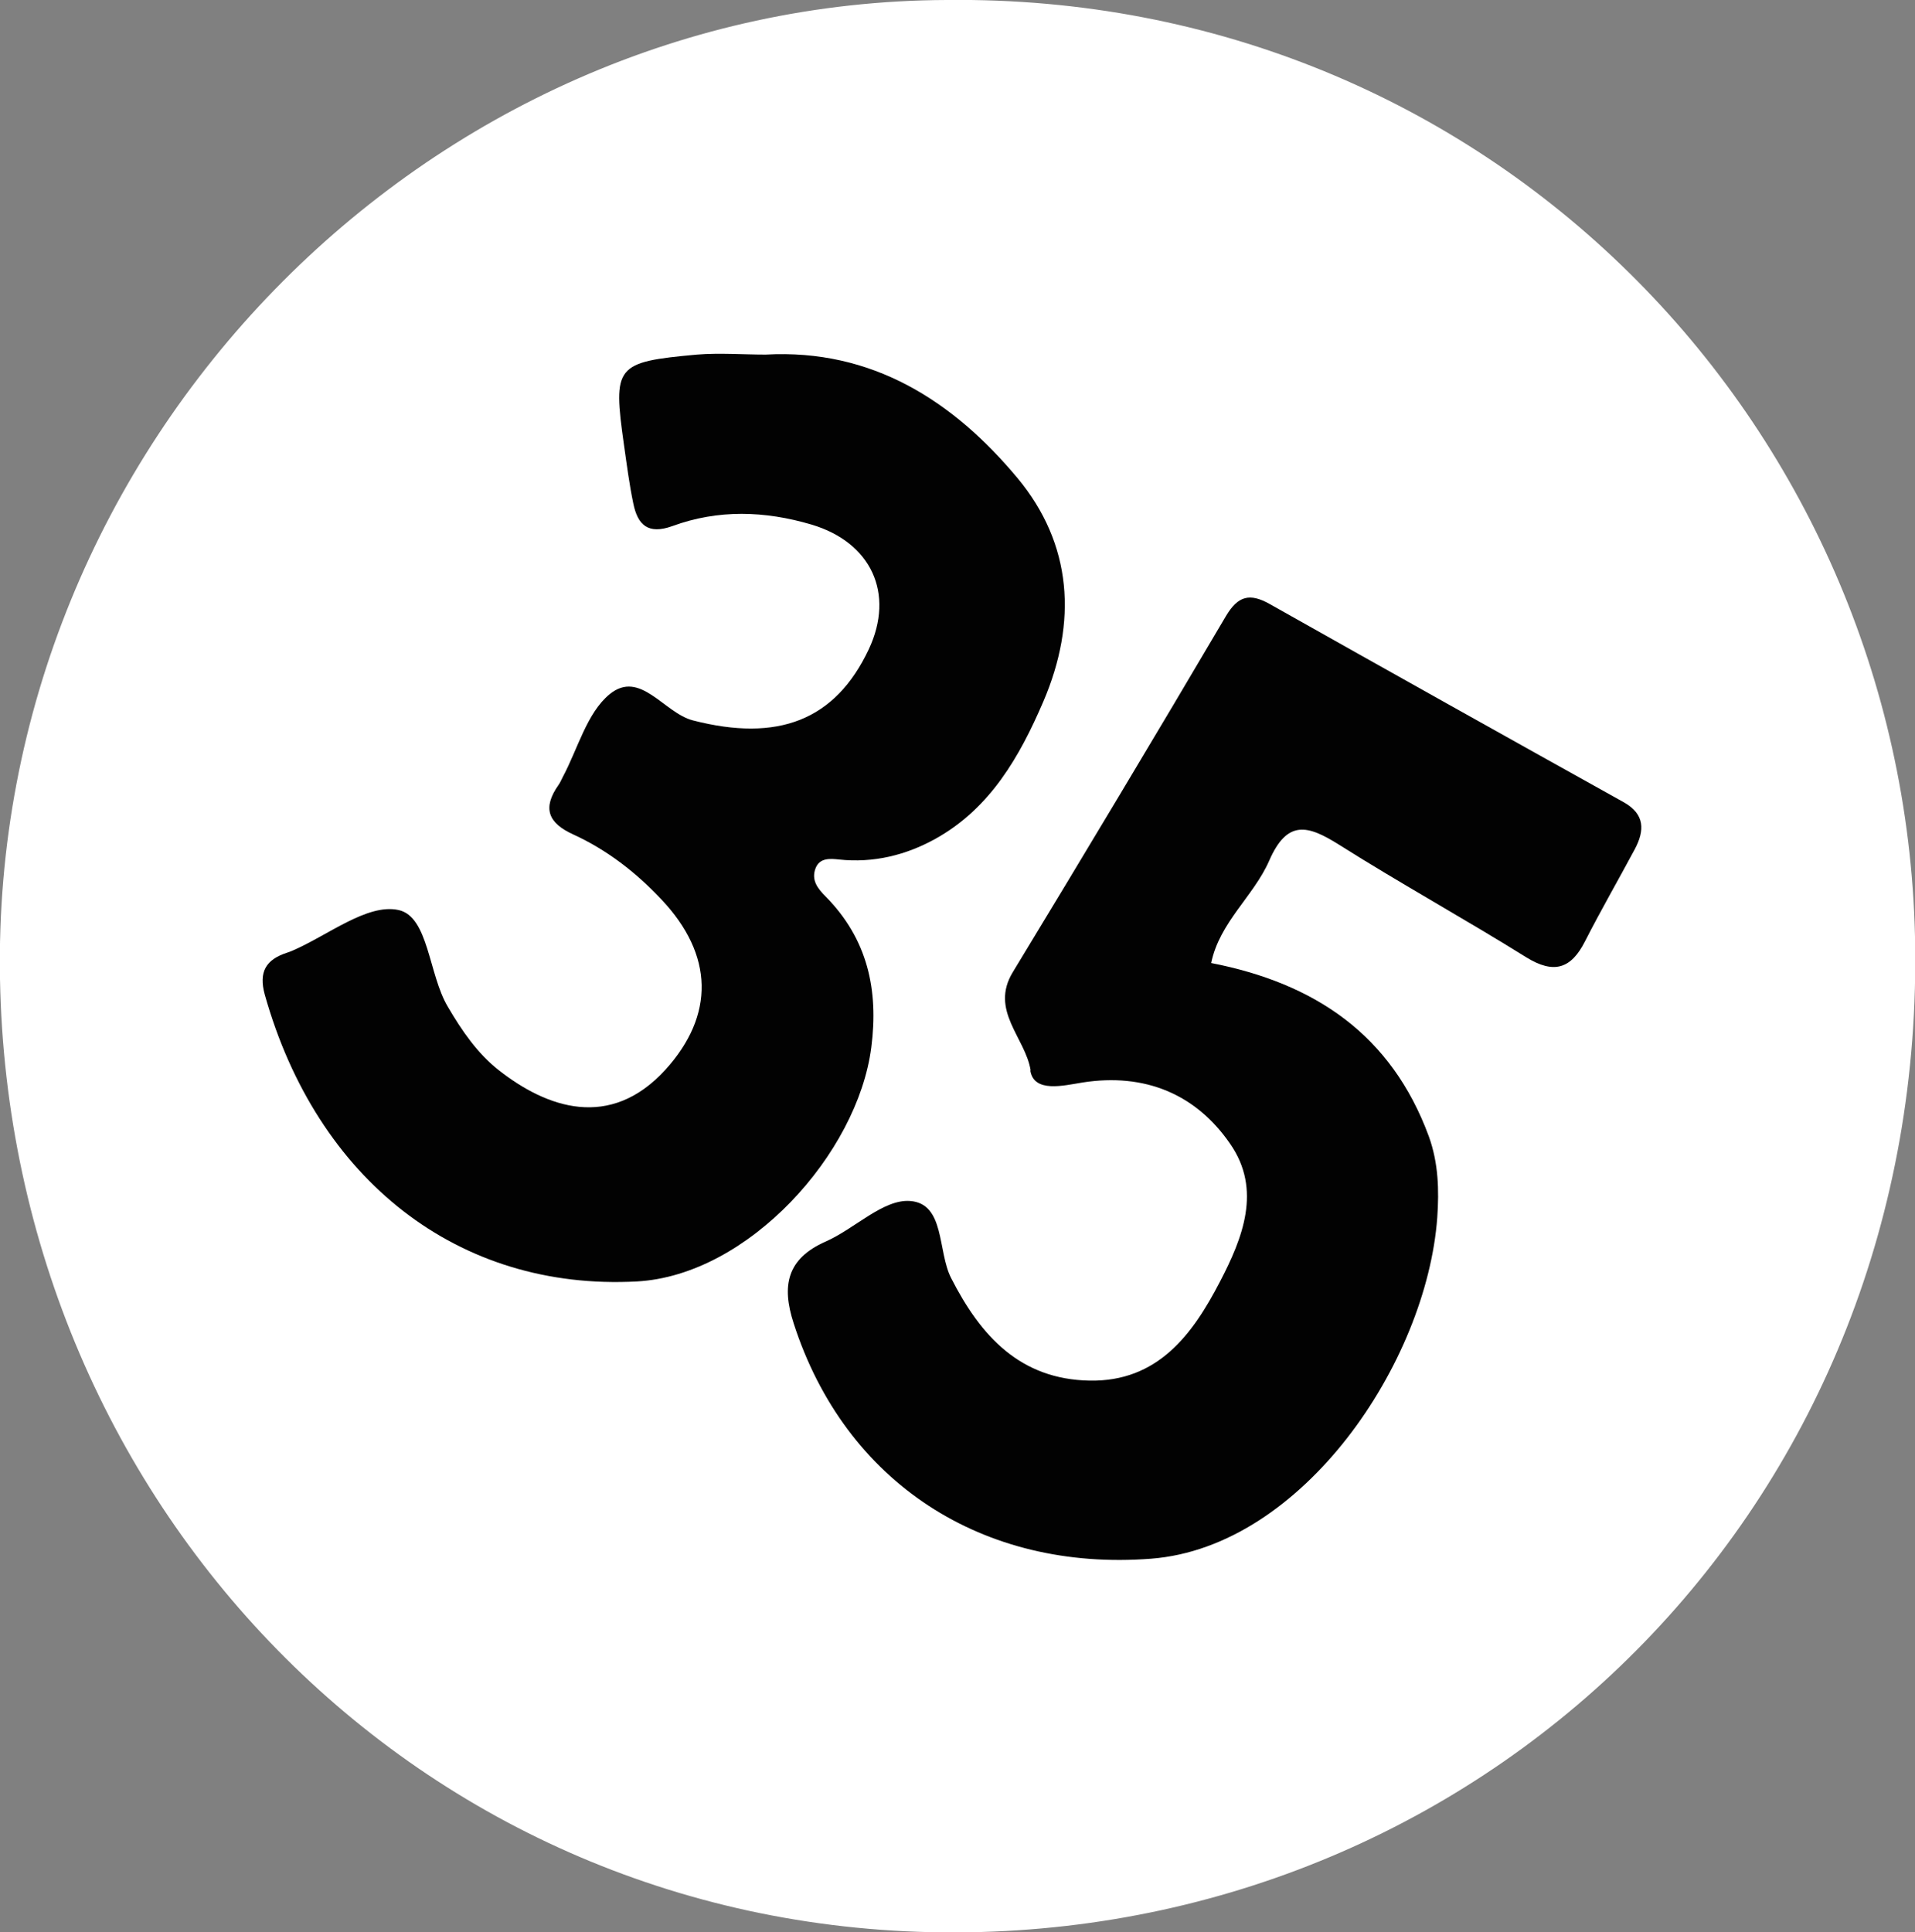 <?xml version="1.0" encoding="UTF-8"?><svg id="Layer_2" xmlns="http://www.w3.org/2000/svg" viewBox="0 0 61.41 61.96"><rect x="0" y="0" width="61.41" height="61.96" fill="#808080" stroke="none"/><defs><style>.cls-1{fill:#020202;}.cls-1,.cls-2{stroke-width:0px;}.cls-2{fill:#fff;}</style></defs><g id="_35"><path id="bg" class="cls-2" d="m31.04,61.96c16.98-.26,30.77-13.93,30.37-31.93C61.03,13.51,47.69-.2,30.36,0,13.68.06-.31,14.24,0,31.39c.31,17.08,13.79,30.83,31.03,30.57Z"/><path id="num" class="cls-1" d="m33.04,34.33c.12.72,1.06.48,1.68.38,1.99-.31,3.63.37,4.73,1.97,1.02,1.47.4,3.02-.33,4.42-.88,1.7-2,3.21-4.18,3.17-2.22-.04-3.49-1.42-4.44-3.29-.44-.86-.19-2.39-1.32-2.47-.86-.06-1.77.89-2.7,1.3-1.25.55-1.42,1.42-1.03,2.62,1.65,5.12,6.07,7.97,11.47,7.55,4.86-.38,8.83-6.29,9.17-10.94.06-.87.04-1.74-.27-2.6-1.2-3.26-3.65-4.91-6.98-5.56.27-1.31,1.36-2.14,1.86-3.28.58-1.33,1.24-1.14,2.23-.52,1.98,1.25,4.03,2.38,6.02,3.62.88.54,1.43.37,1.88-.52.51-1,1.07-1.97,1.6-2.96.31-.59.32-1.11-.35-1.49-3.79-2.11-7.58-4.23-11.36-6.36-.64-.36-1.02-.27-1.41.39-2.25,3.82-4.53,7.62-6.83,11.41-.75,1.23.4,2.1.57,3.15Z"/><path id="num-2" class="cls-1" d="m20.43,41.09c3.57-.2,7.07-4.1,7.51-7.5.24-1.85-.12-3.48-1.46-4.84-.25-.25-.47-.52-.33-.9.13-.35.47-.32.75-.29,1.11.12,2.16-.14,3.11-.67,1.75-.98,2.69-2.63,3.45-4.4,1.09-2.55.93-5.04-.83-7.16-2.06-2.47-4.66-4.15-8.08-3.96-.73,0-1.47-.06-2.2,0-2.62.24-2.7.35-2.34,2.9.09.63.17,1.26.3,1.88.14.68.47,1,1.25.72,1.47-.54,2.97-.49,4.46-.05,1.92.57,2.68,2.21,1.84,4-1.08,2.29-2.92,2.98-5.64,2.28-.93-.24-1.69-1.64-2.67-.84-.73.6-1.02,1.75-1.5,2.65-.05.09-.08.18-.14.26-.52.74-.34,1.22.48,1.59,1.07.49,2,1.21,2.81,2.07,1.7,1.79,1.72,3.73.14,5.47-1.78,1.95-3.81,1.22-5.34.02-.69-.54-1.19-1.27-1.64-2.04-.62-1.04-.61-2.89-1.58-3.1-1.01-.22-2.28.83-3.44,1.32-.04.02-.09.03-.14.05-.67.22-.91.61-.71,1.34,1.67,5.94,6.2,9.51,11.94,9.2Z"/></g></svg>